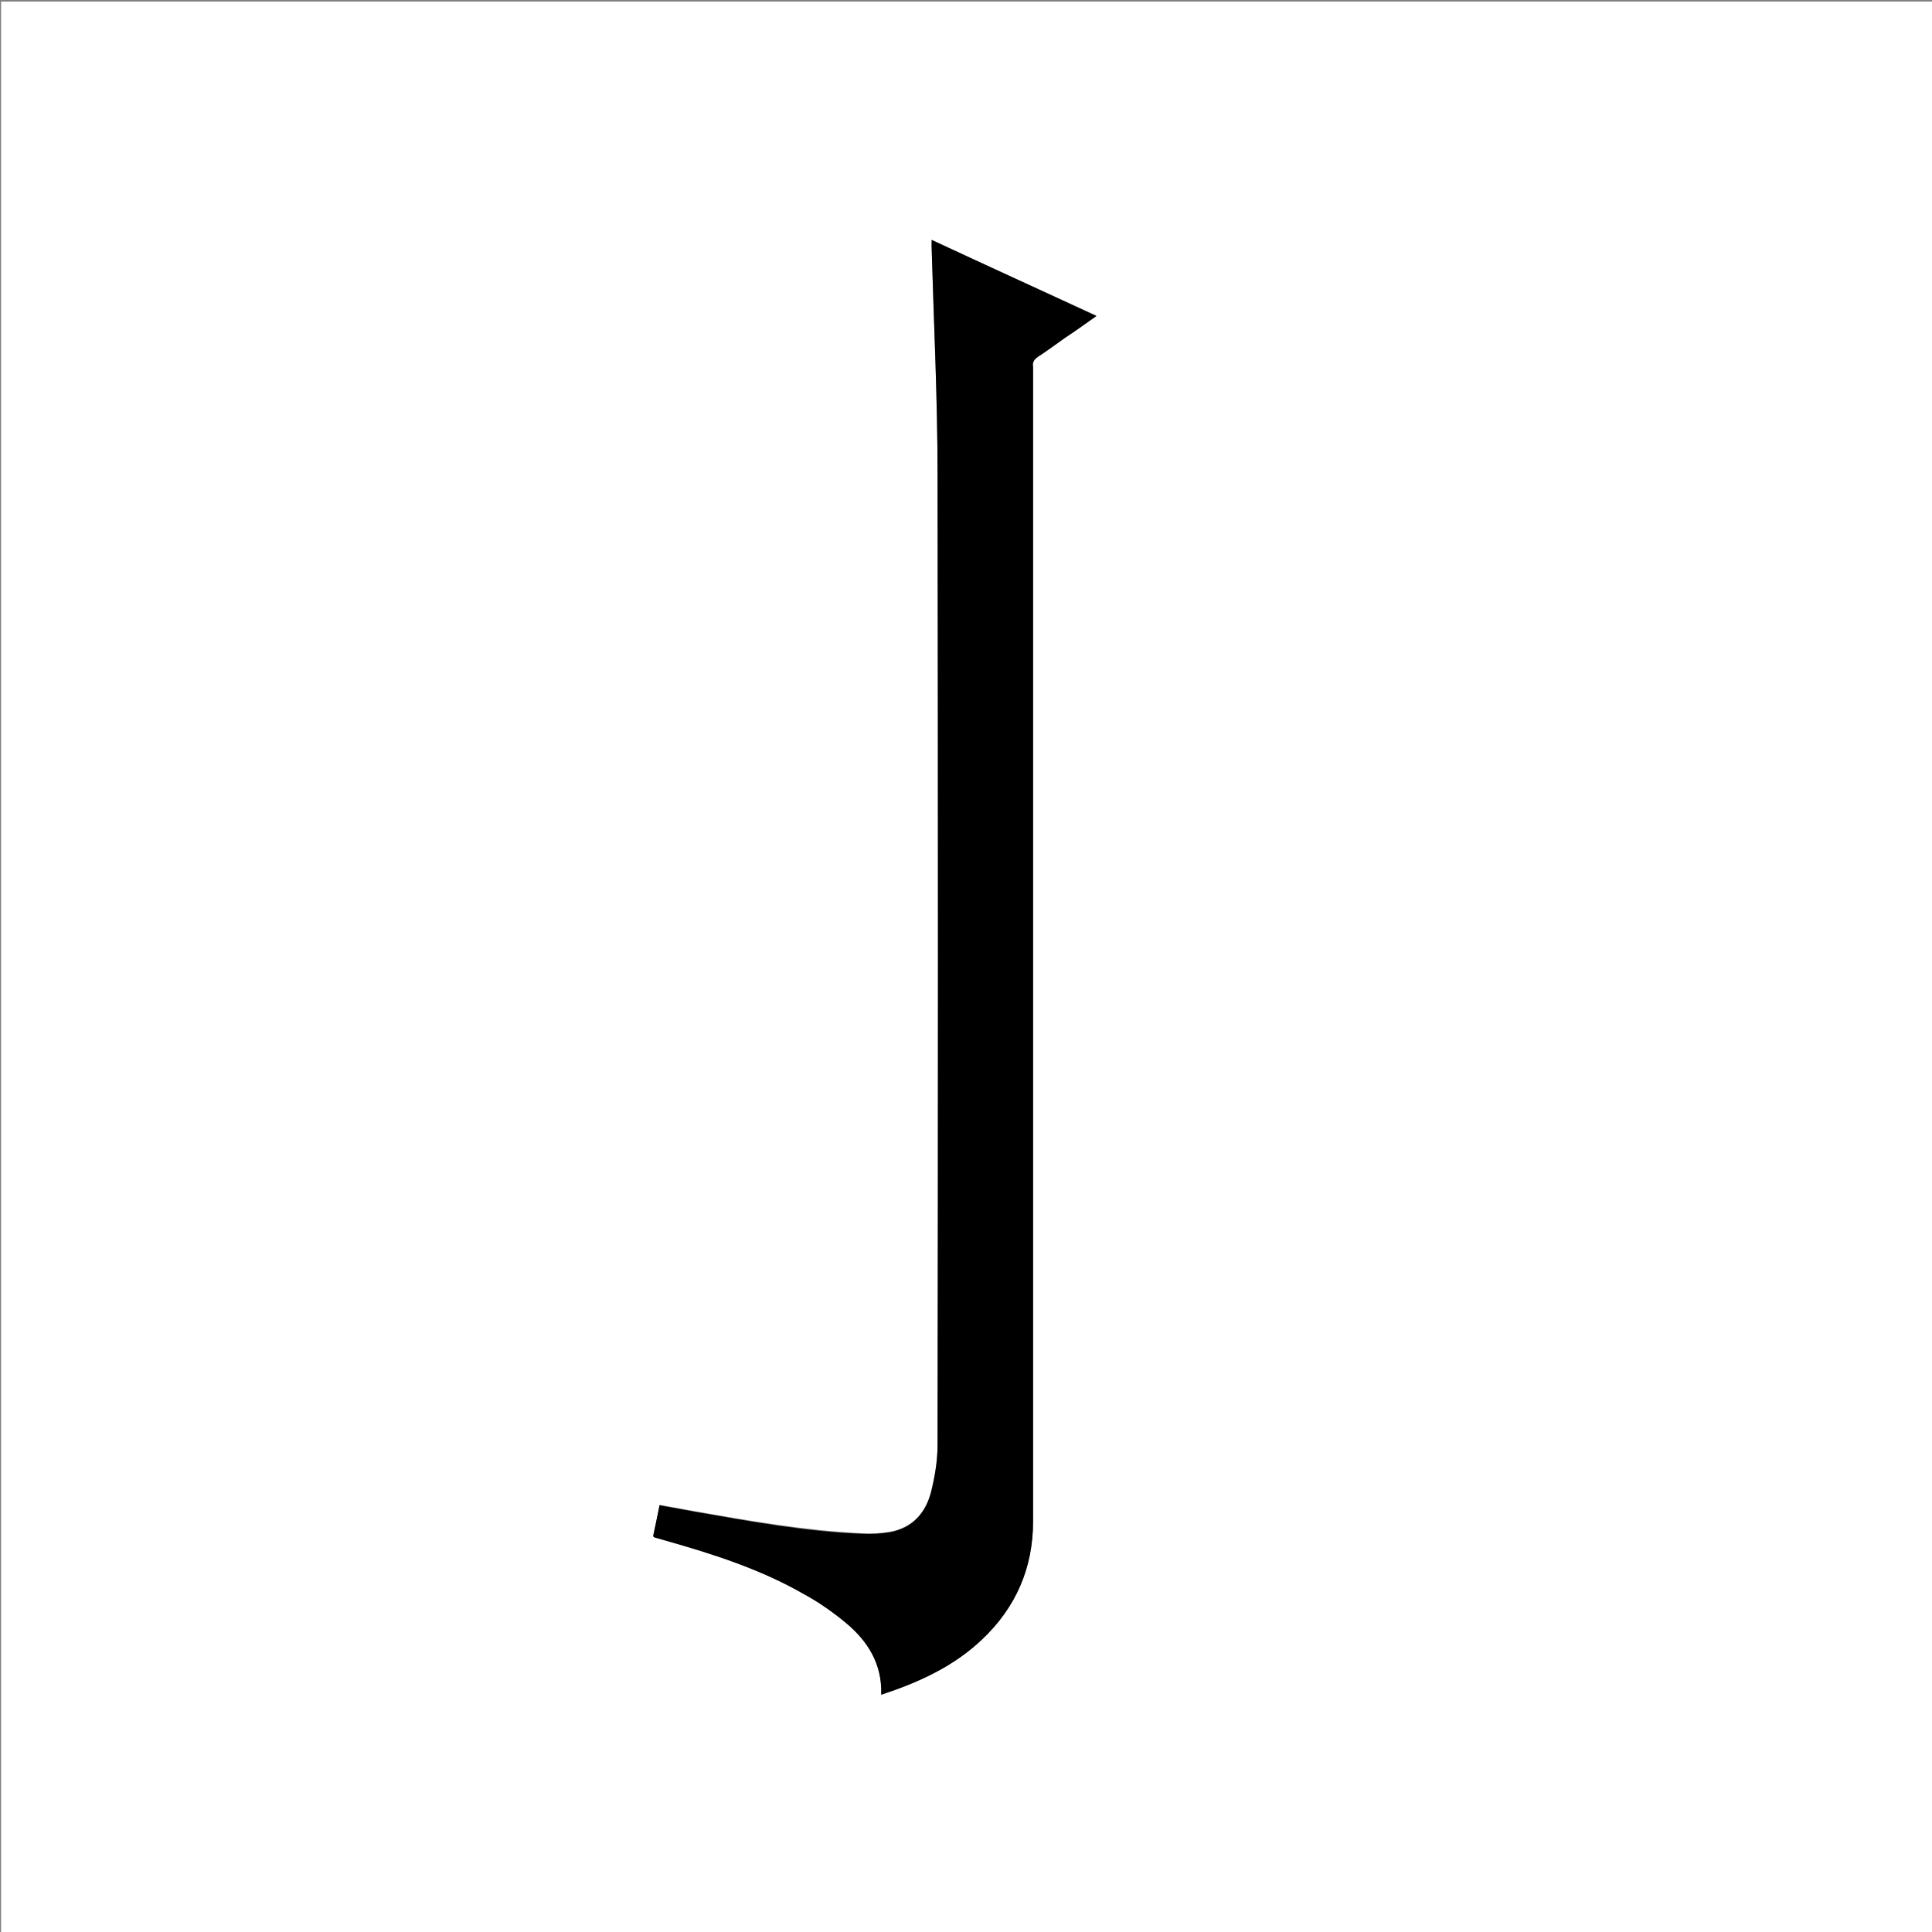 <?xml version="1.0" encoding="utf-8"?>
<!-- Generator: Adobe Illustrator 20.1.0, SVG Export Plug-In . SVG Version: 6.00 Build 0)  -->
<svg version="1.1" id="图层_1" xmlns="http://www.w3.org/2000/svg" xmlns:xlink="http://www.w3.org/1999/xlink" x="0px" y="0px"
	 viewBox="0 0 360 360" style="enable-background:new 0 0 360 360;" xml:space="preserve">
<rect x="0" y="0" width="360" height="360" fill="#808080" stroke="none"/>
<style type="text/css">
	.st0{fill:#FFFFFF;}
</style>
<g>
	<path class="st0" d="M0.2,360.5c0-120.1,0-240.2,0-360.2c120.1,0,240.2,0,360.2,0c0,120.1,0,240.2,0,360.2
		C240.4,360.5,120.3,360.5,0.2,360.5z M173.6,44.7c0,0.6,0,1,0,1.4c0.4,14.1,1.1,28.1,1.1,42.2c0.1,60.3,0.1,120.6,0,180.9
		c0,2.9-0.5,5.9-1.2,8.7c-1,3.9-3.4,6.7-7.6,7.5c-1.7,0.3-3.5,0.4-5.3,0.3c-10.5-0.5-20.8-2.3-31.1-4.1c-2.2-0.4-4.4-0.8-6.6-1.2
		c-0.4,2.1-0.8,4-1.2,5.8c0.2,0.1,0.2,0.2,0.3,0.2c0.7,0.2,1.4,0.4,2.1,0.6c8.8,2.5,17.6,5.4,25.6,9.9c2.8,1.6,5.4,3.4,7.9,5.4
		c4.1,3.4,6.8,7.7,6.6,13.4c7.1-2.3,13.6-5.3,18.9-10.4c6.2-6,9.4-13.2,9.4-21.9c0-71.4,0-142.9,0-214.3c0-0.3,0-0.6,0-0.8
		c-0.1-0.8,0.2-1.4,0.9-1.9c1.7-1.1,3.4-2.3,5-3.5c1.9-1.3,3.8-2.7,5.9-4.1C194,54.1,183.9,49.5,173.6,44.7z"/>
	<path d="M173.6,44.7c10.3,4.8,20.4,9.4,30.7,14.2c-2,1.4-3.9,2.8-5.9,4.1c-1.7,1.2-3.3,2.4-5,3.5c-0.7,0.5-1.1,1-0.9,1.9
		c0,0.3,0,0.6,0,0.8c0,71.4,0,142.9,0,214.3c0,8.7-3.2,16-9.4,21.9c-5.3,5.1-11.9,8.1-18.9,10.4c0.2-5.7-2.5-10-6.6-13.4
		c-2.4-2-5.1-3.9-7.9-5.4c-8-4.6-16.8-7.4-25.6-9.9c-0.7-0.2-1.4-0.4-2.1-0.6c-0.1,0-0.1-0.1-0.3-0.2c0.4-1.9,0.8-3.8,1.2-5.8
		c2.3,0.4,4.4,0.8,6.6,1.2c10.3,1.8,20.6,3.7,31.1,4.1c1.7,0.1,3.5,0,5.3-0.3c4.2-0.8,6.6-3.6,7.6-7.5c0.7-2.8,1.2-5.8,1.2-8.7
		c0.1-60.3,0.1-120.6,0-180.9c0-14.1-0.7-28.1-1.1-42.2C173.6,45.8,173.6,45.4,173.6,44.7z"/>
</g>
</svg>
